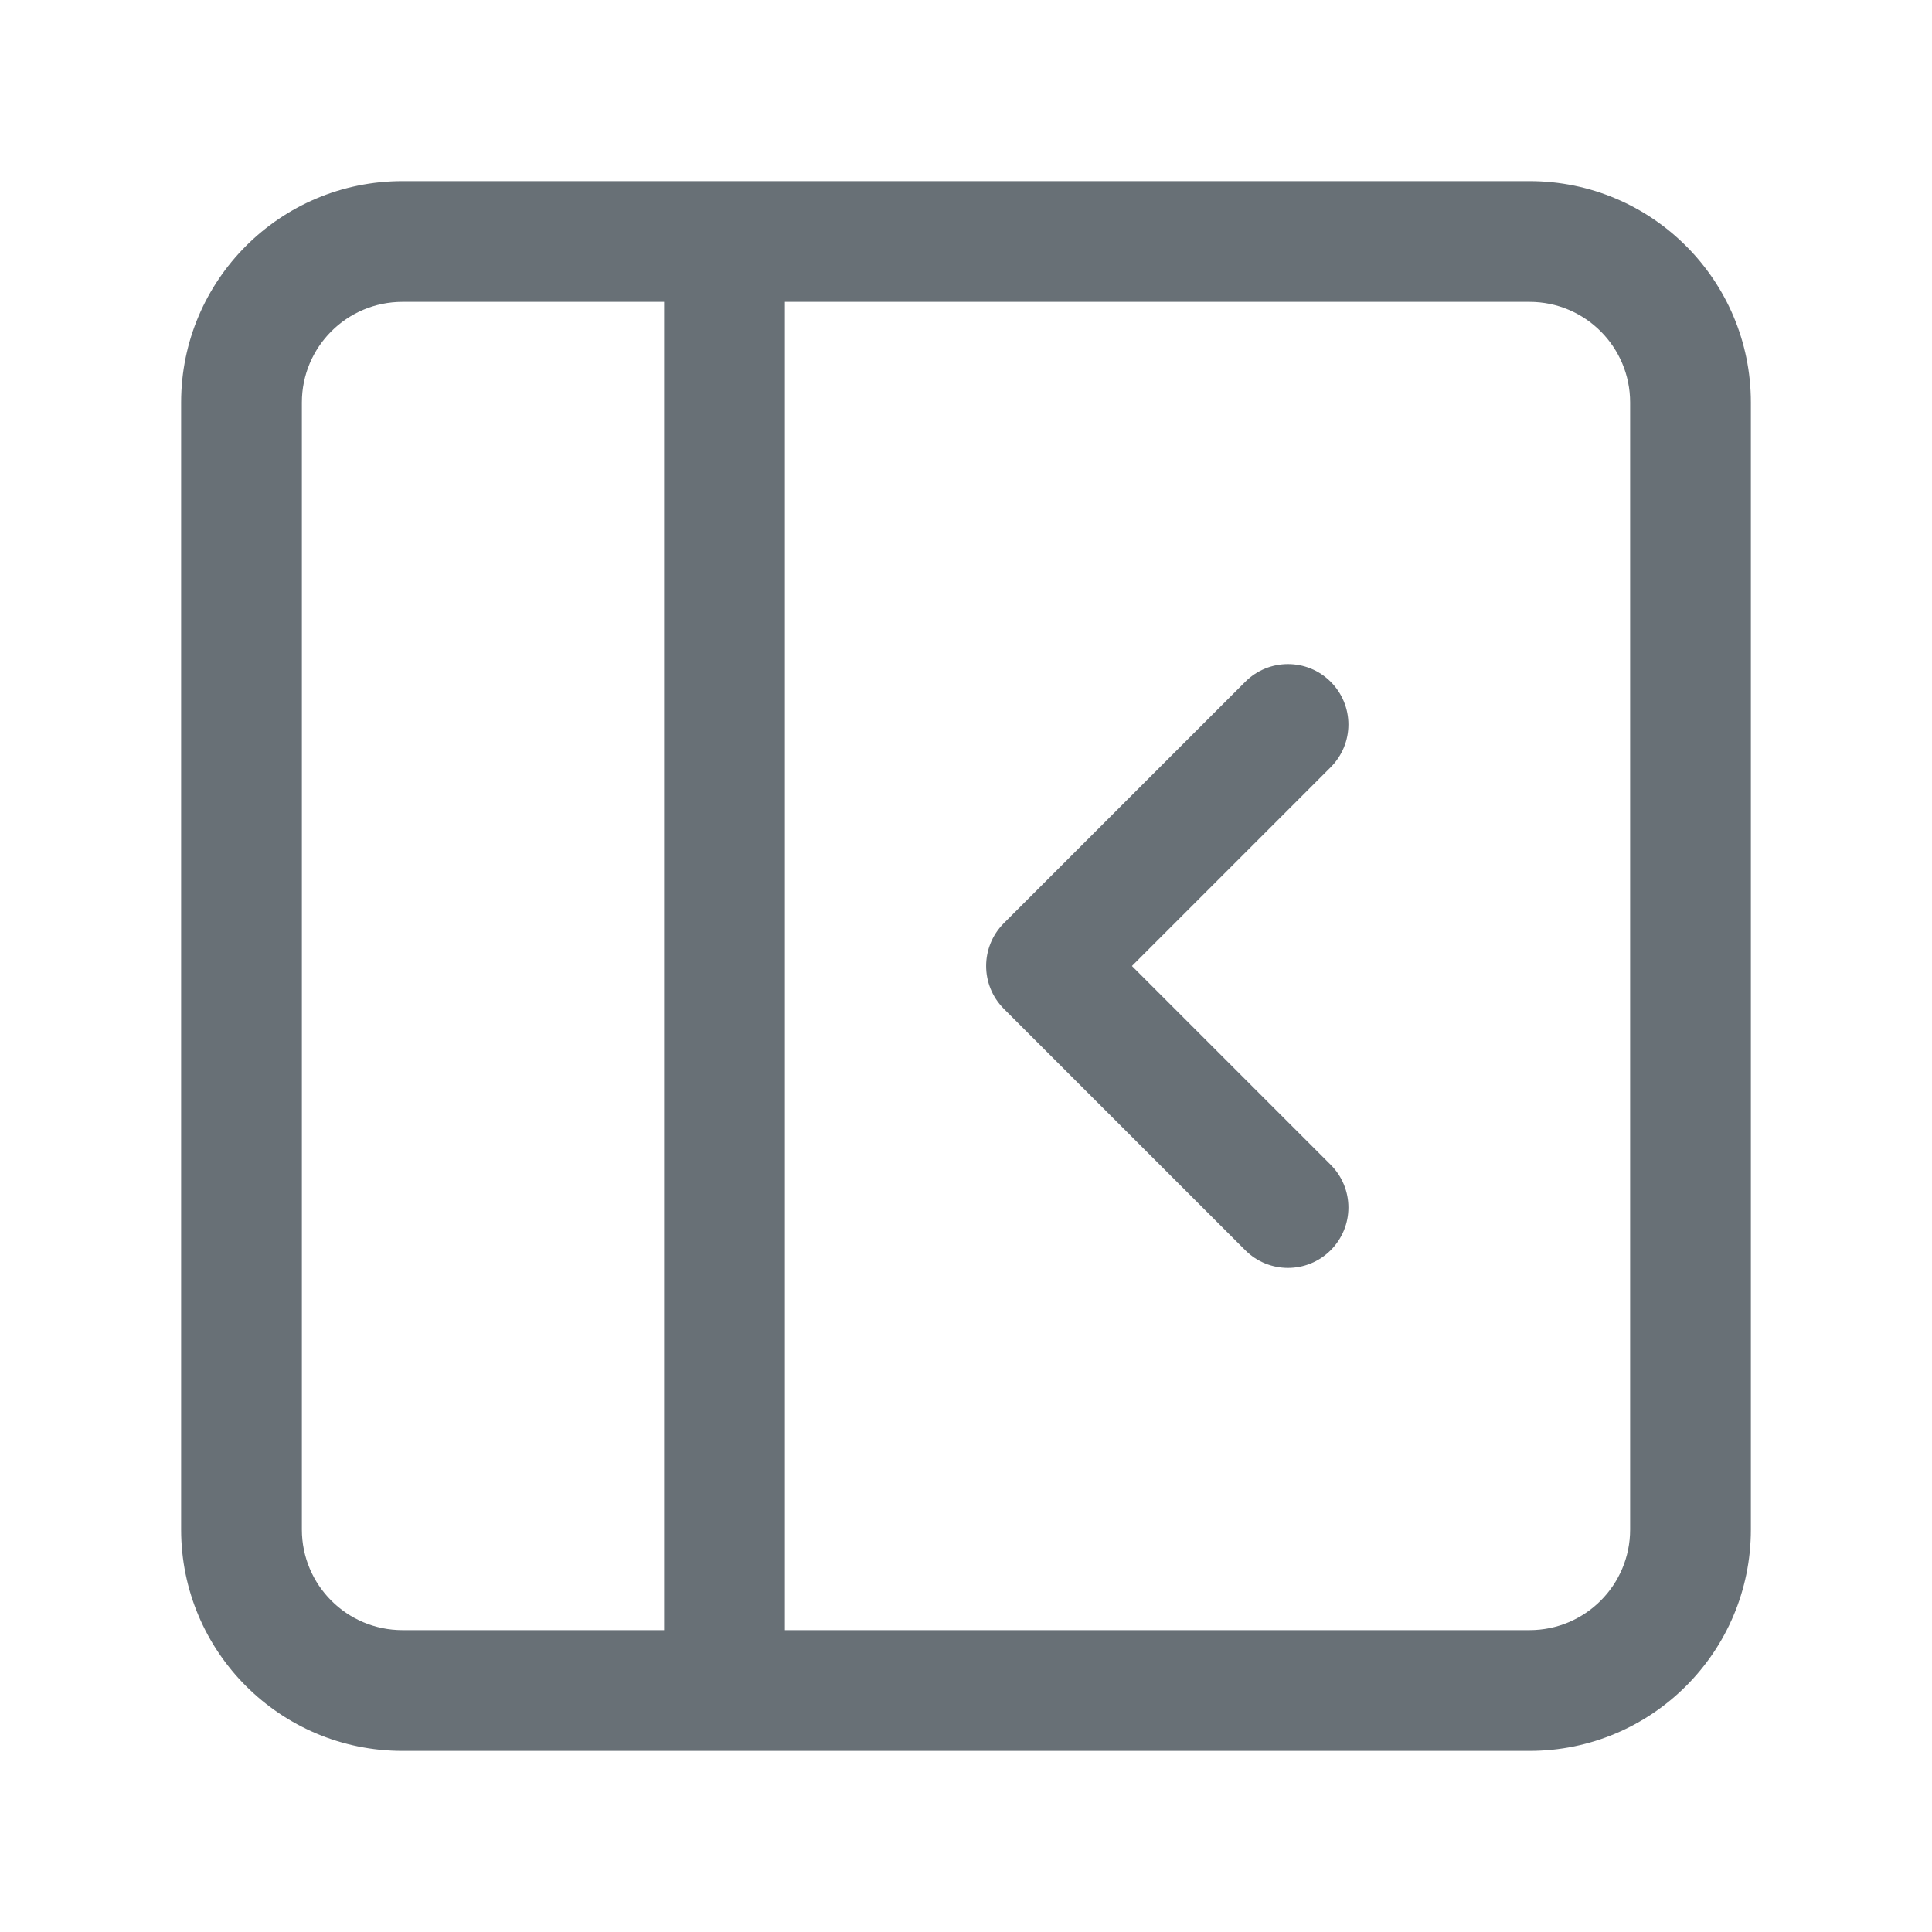 <svg width="16" height="16" viewBox="0 0 16 16" fill="none" xmlns="http://www.w3.org/2000/svg">
<path fill-rule="evenodd" clip-rule="evenodd" d="M3.333 2.5C2.873 2.5 2.5 2.873 2.5 3.333V12.667C2.5 13.127 2.873 13.5 3.333 13.5H5.5V2.5H3.333ZM6.5 2.5V13.5H12.667C13.127 13.5 13.5 13.127 13.5 12.667V3.333C13.5 2.873 13.127 2.5 12.667 2.5H6.5ZM3.333 14.5H6H12.667C13.679 14.5 14.5 13.679 14.5 12.667V3.333C14.5 2.321 13.679 1.5 12.667 1.5H6H3.333C2.321 1.5 1.5 2.321 1.5 3.333V12.667C1.5 13.679 2.321 14.5 3.333 14.5ZM11.02 6.354C11.216 6.158 11.216 5.842 11.02 5.646C10.825 5.451 10.508 5.451 10.313 5.646L8.313 7.646C8.118 7.842 8.118 8.158 8.313 8.354L10.313 10.354C10.508 10.549 10.825 10.549 11.02 10.354C11.216 10.158 11.216 9.842 11.02 9.646L9.374 8L11.02 6.354Z" fill="#687076"/>
</svg>
